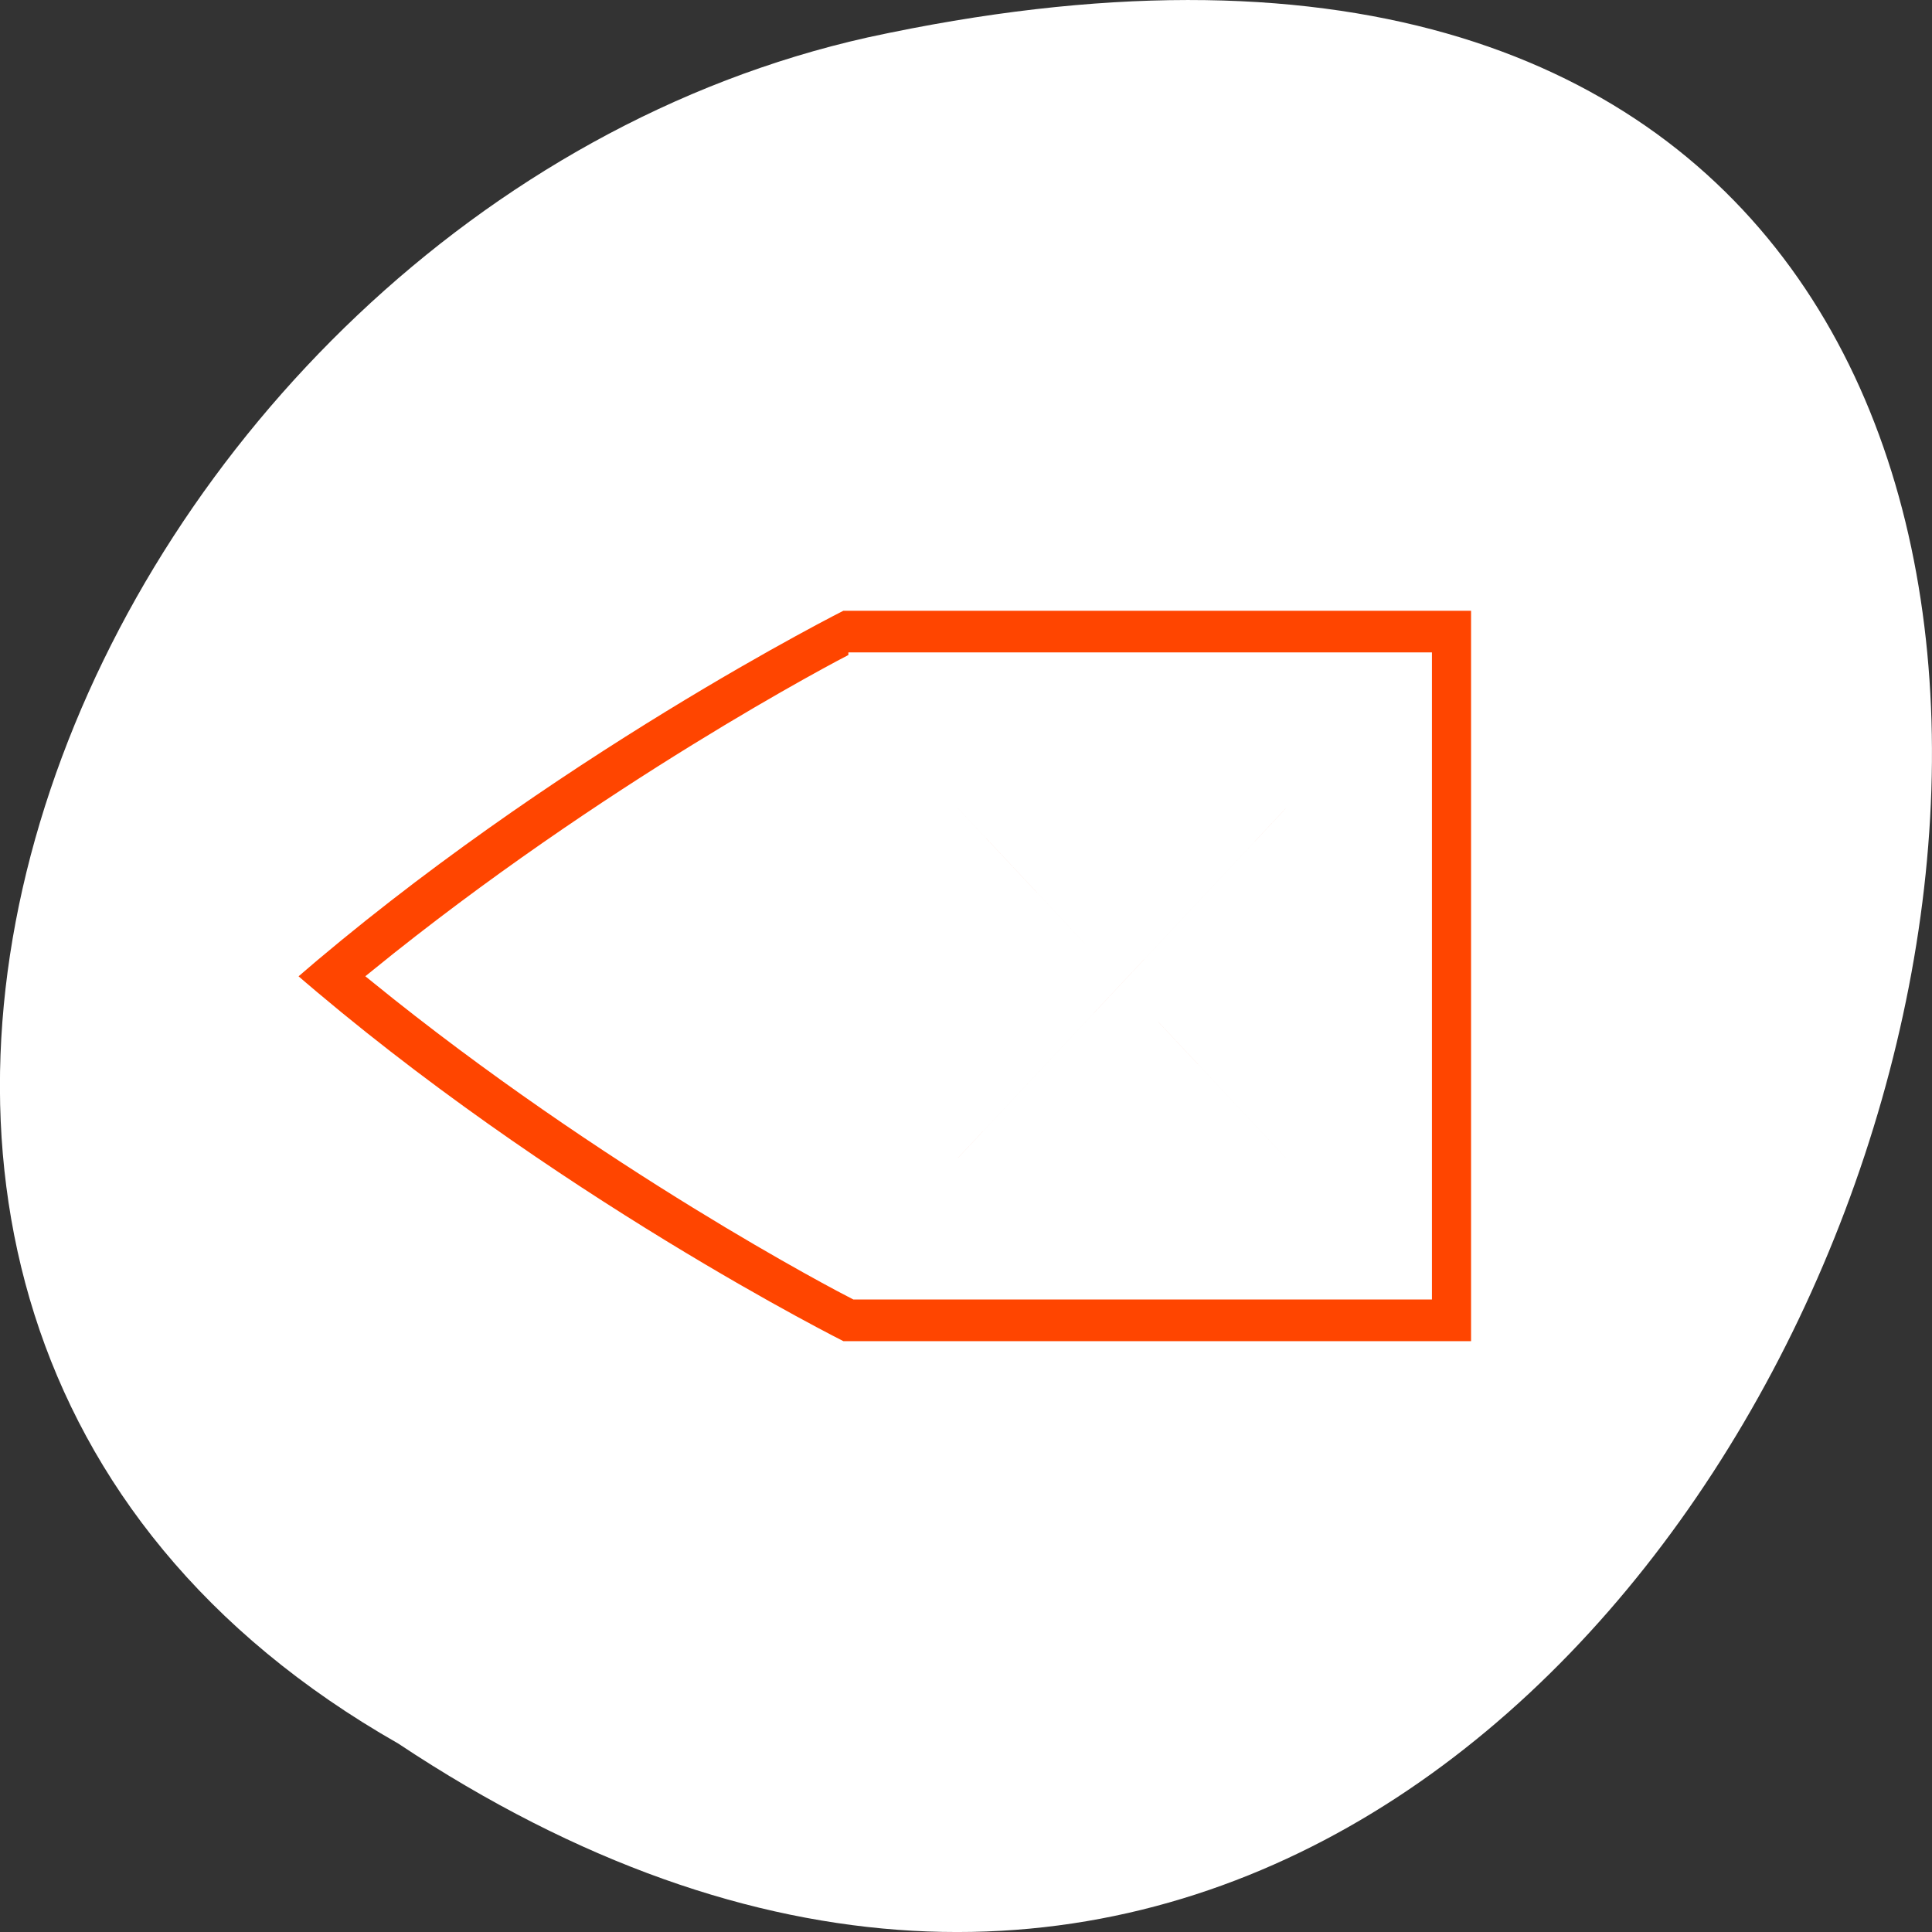 <svg xmlns="http://www.w3.org/2000/svg" viewBox="0 0 256 256"><rect x="0" y="0" width="256" height="256" fill="#333333" stroke="none"/><g transform="translate(0 -796.36)" style="color:#000"><path d="m -1374.42 1658.71 c 127.95 -192.46 -280.09 -311 -226.07 -62.2 23.02 102.82 167.39 165.22 226.07 62.2 z" transform="matrix(0 1 -1 0 1711.48 2401.81)" style="fill:#ffffff"/><g transform="matrix(0 -1.826 -1.713 0 790.8 1632.34)" style="fill:#ff4500;stroke:#fff"><path transform="matrix(0 -1 -1 0 438 441.36)" d="m 44.934 23.953 c 0 0 -22.877 10.754 -42.896 27.05 h -0.008 c -0.009 0.007 -0.02 0.014 -0.029 0.021 h 0.006 v 0.002 h -0.006 c 0.009 0.007 0.02 0.014 0.029 0.021 h 0.008 c 20.02 16.293 42.896 27 42.896 27 v -0.045 h 49.07 v -26.955 v -0.045 v -27 h -49.07 v -0.045 v -0.002 z m 0.904 4.07 h 44.14 v 22.977 v 0.045 v 22.934 h -44.14 c -1.165 -0.552 -19.2 -9.37 -37.04 -22.957 17.83 -13.592 35.863 -22.44 37.04 -22.998 z"/><g style="stroke-width:4"><path d="m 373.8 359.36 l -2.828 2.83 l 28.18 28.17 l 2.828 -2.83 l -28.18 -28.17 z"/><path d="m 399.16 359.36 l -28.18 28.17 l 2.828 2.83 l 28.18 -28.17 l -2.828 -2.83 z"/></g></g></g></svg>